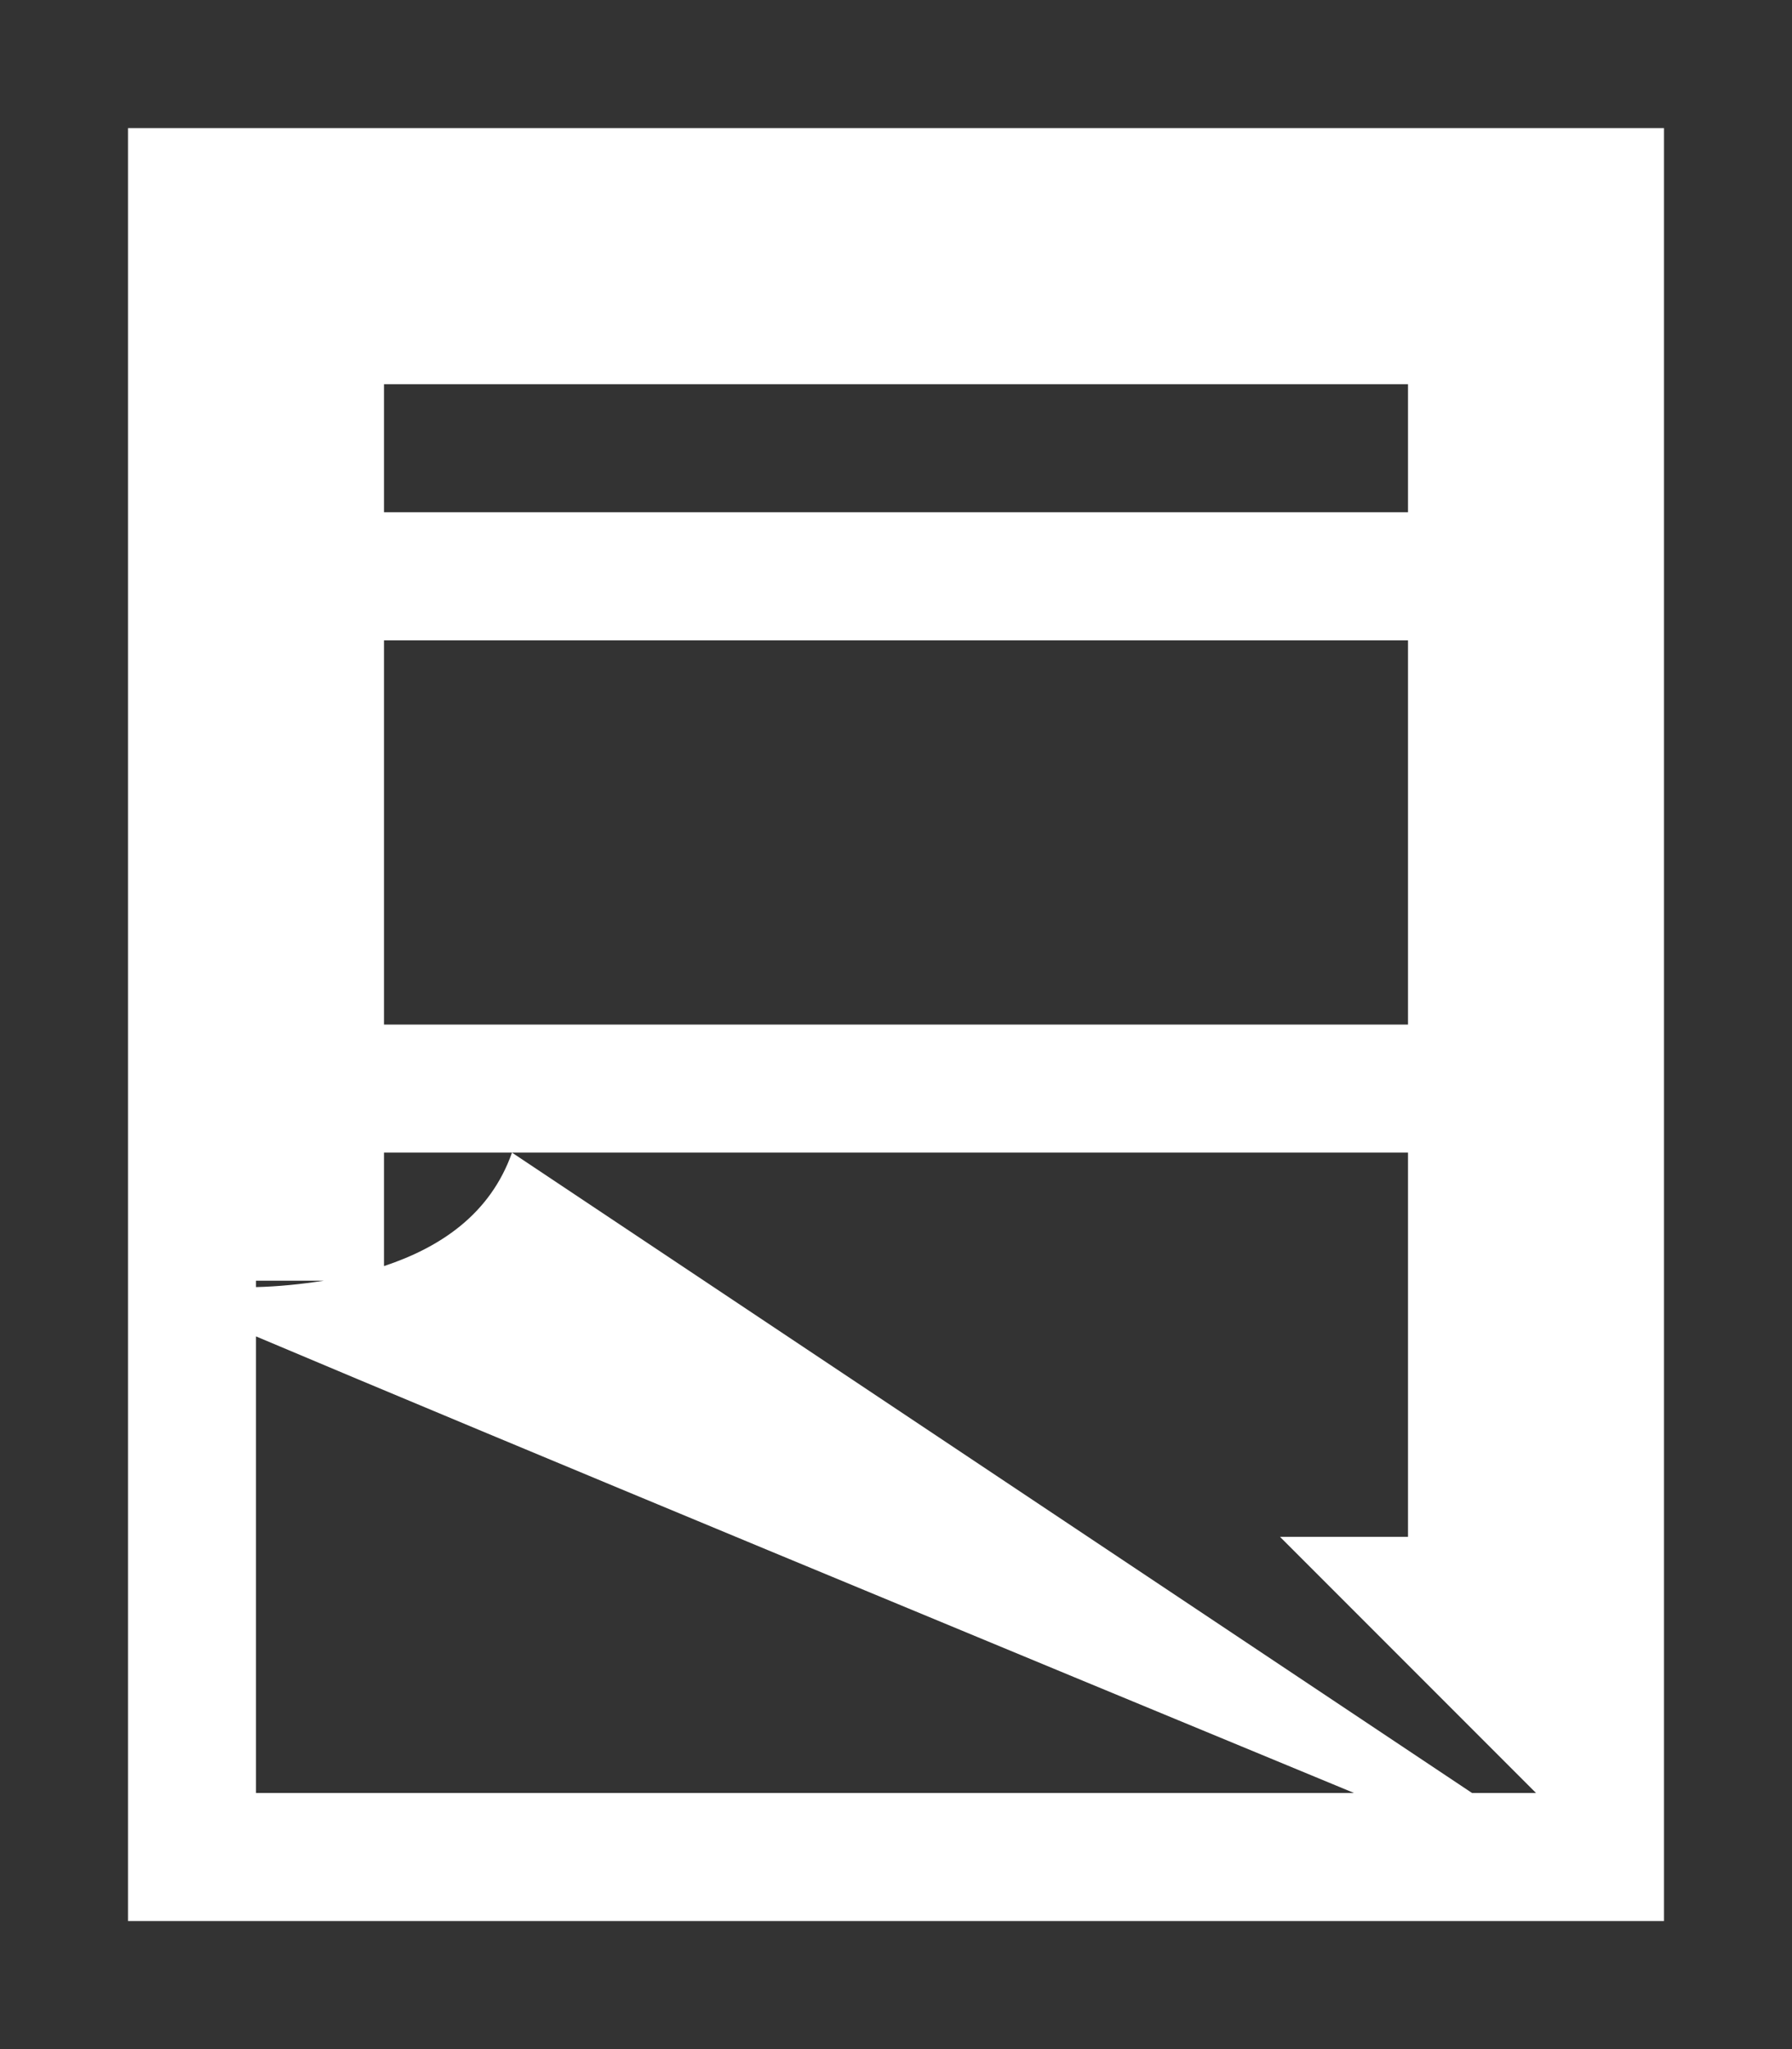 <?xml version="1.0" encoding="utf-8"?>
<!-- Generator: Adobe Illustrator 17.0.0, SVG Export Plug-In . SVG Version: 6.00 Build 0)  -->
<!DOCTYPE svg PUBLIC "-//W3C//DTD SVG 1.1//EN" "http://www.w3.org/Graphics/SVG/1.1/DTD/svg11.dtd">
<svg version="1.1" id="Layer_1" xmlns="http://www.w3.org/2000/svg" xmlns:xlink="http://www.w3.org/1999/xlink" x="0px" y="0px"
	 width="14px" height="16px" viewBox="-1 -1 14 16" enable-background="new -1 -1 14 16" xml:space="preserve">
<rect x="-1" y="-1" width="14" height="16" fill="#333333" stroke="none"/>
<g>
	<g>
		<g>
			<path fill="#FFFFFF" d="M12,14L12,14V0H0v10v4H12L12,14L12,14z M2,2h8v1H2V2z M2,4h8v3H2V4z M3,8h7v3H9l2,2h-0.5L3,8
				C2.83,8.481,2.44,8.74,2,8.886V8H3z M1.531,9C1.349,9.028,1.172,9.046,1,9.05V9H1.531z M1,13V9.435
				c1.87,0.79,5.946,2.477,8.578,3.565H1z"/>
		</g>
	</g>
</g>
</svg>
